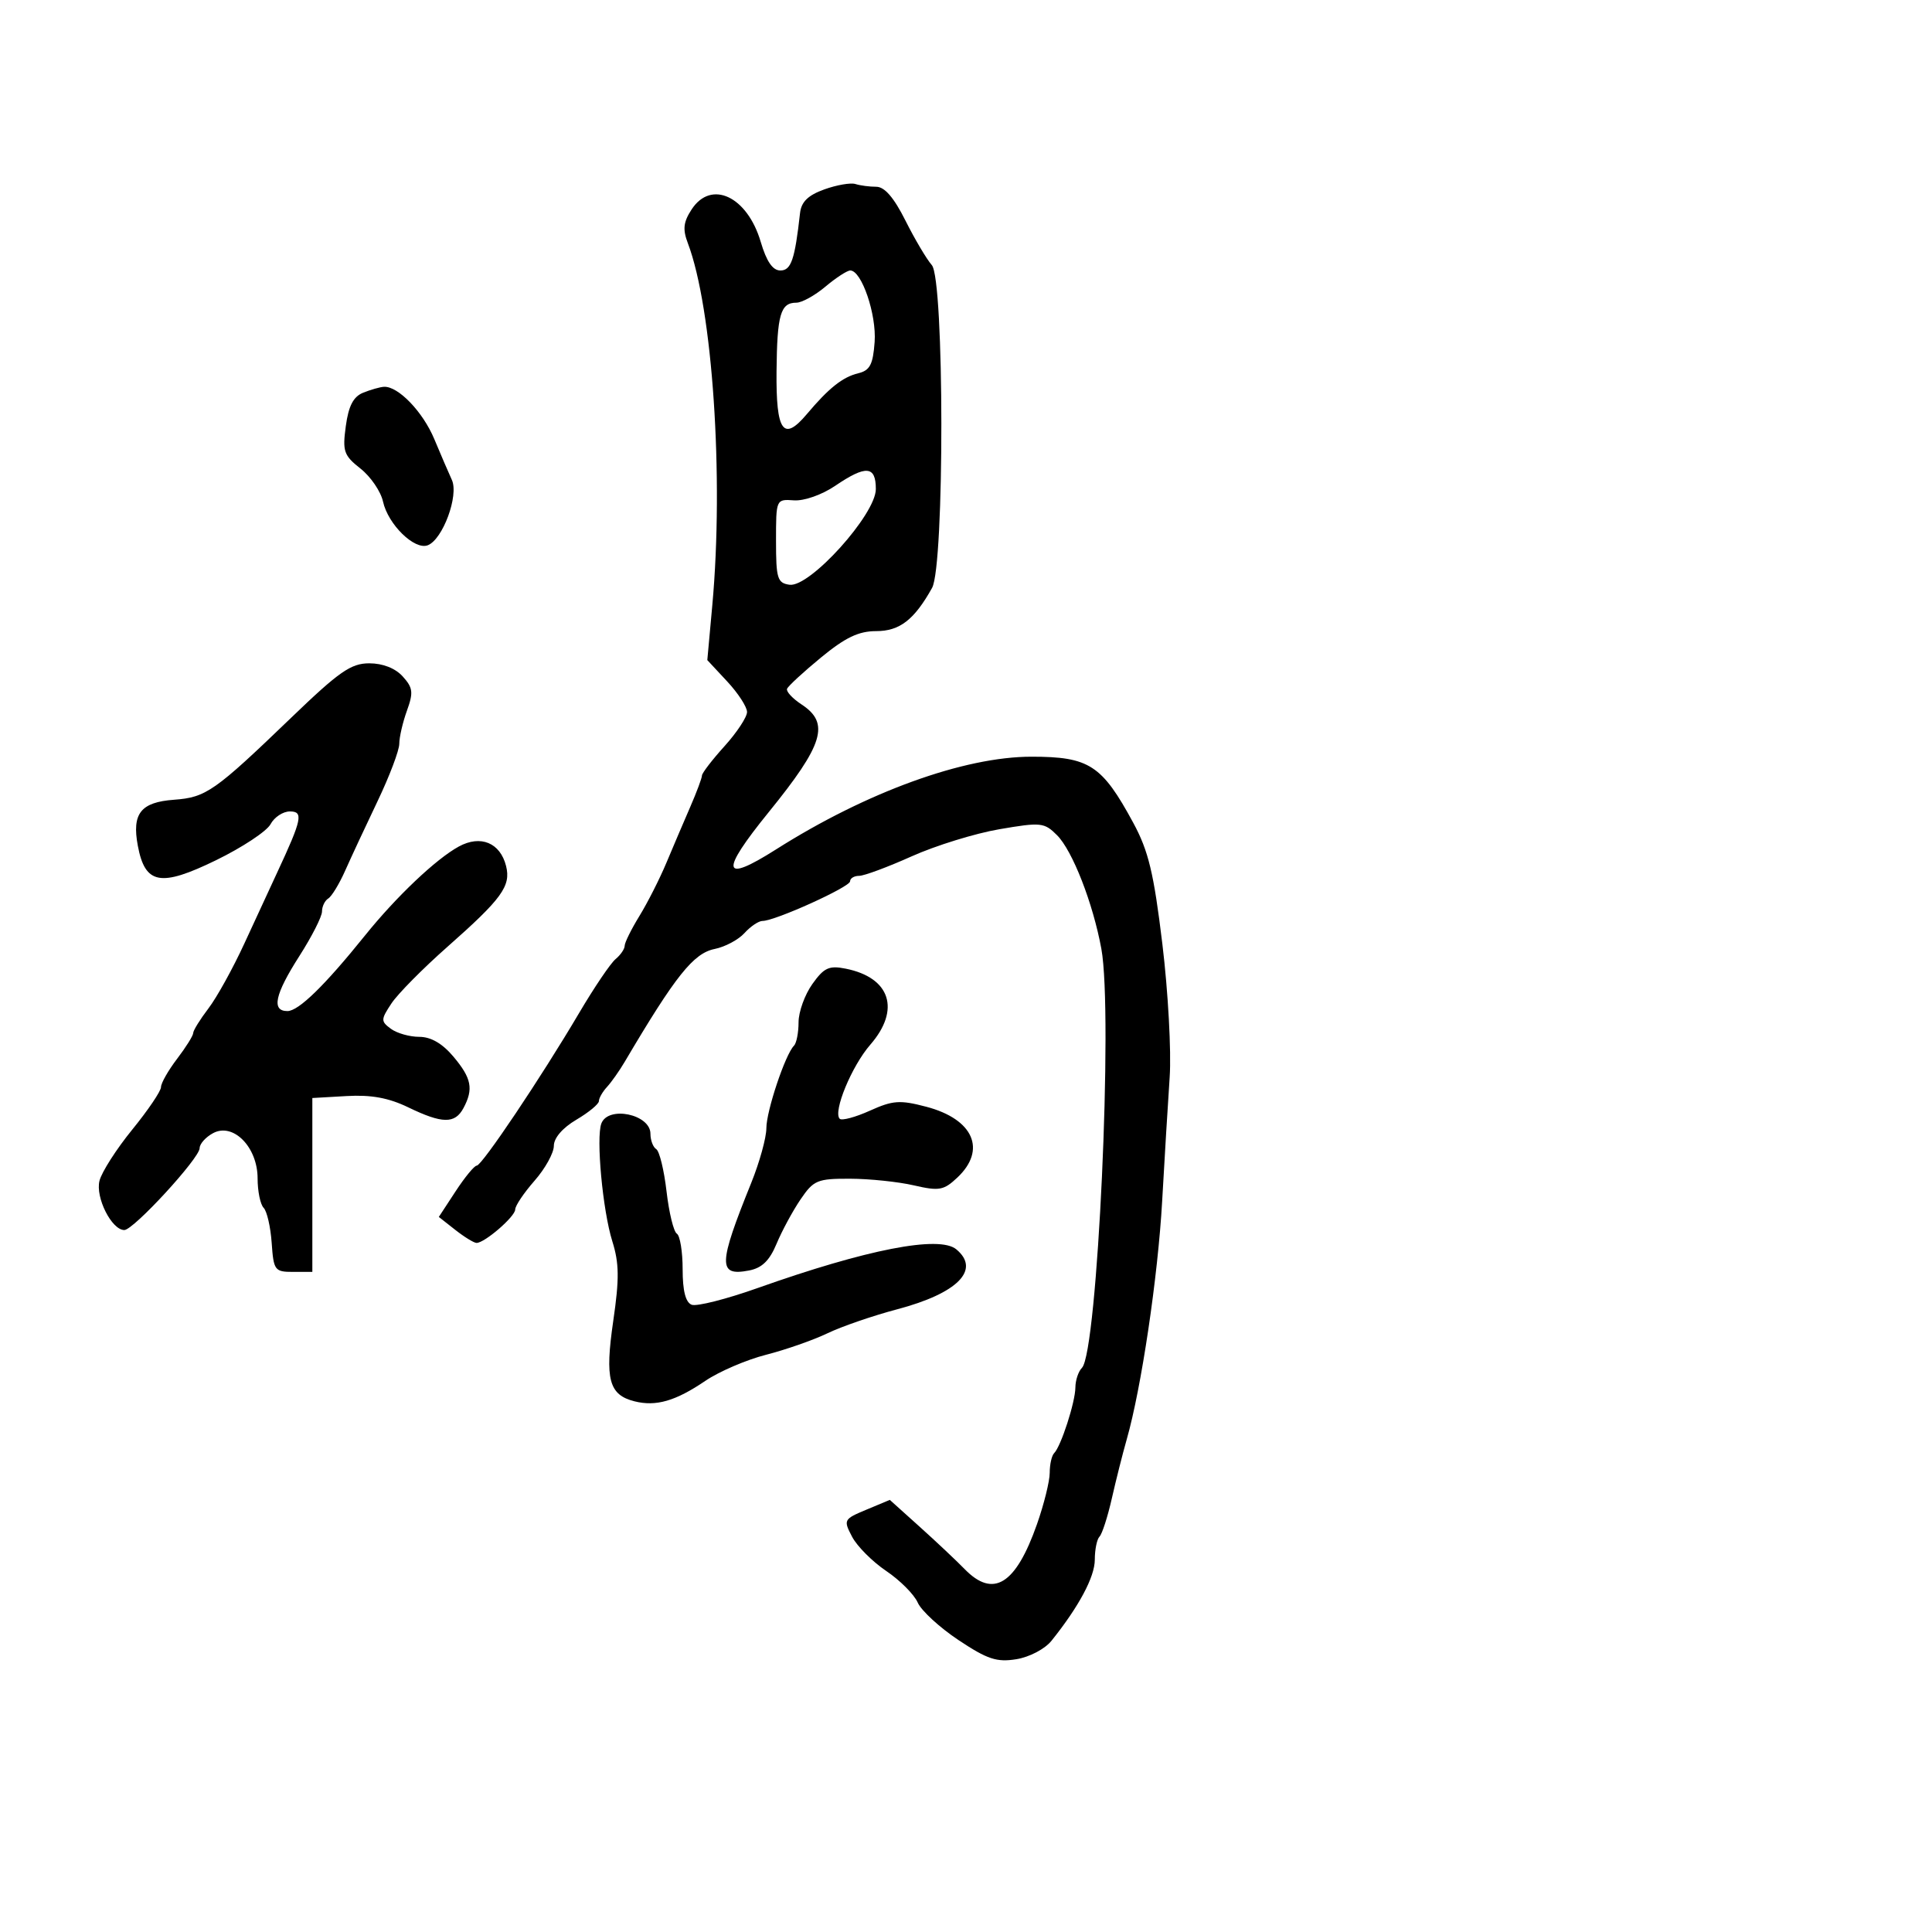 <svg xmlns="http://www.w3.org/2000/svg" width="300" height="300" viewBox="0 0 300 300" version="1.1">
  <defs/>
  <path d="M128,29.41 C129.925,28.718 132.099,28.343 132.832,28.576 C133.564,28.809 135.019,29 136.065,29 C137.358,29 138.808,30.68 140.597,34.25 C142.044,37.138 143.887,40.249 144.692,41.165 C146.642,43.383 146.677,87.807 144.731,91.293 C141.968,96.244 139.698,98 136.057,98 C133.326,98 131.267,98.985 127.482,102.1 C124.742,104.355 122.371,106.542 122.213,106.961 C122.055,107.379 123.068,108.47 124.463,109.384 C128.904,112.294 127.897,115.597 119.365,126.111 C111.737,135.512 112.076,137.24 120.5,131.898 C134.548,122.989 149.672,117.5 160.17,117.5 C169.128,117.5 171.109,118.787 175.969,127.759 C178.336,132.13 179.155,135.534 180.489,146.561 C181.385,153.966 181.897,163.282 181.626,167.263 C181.355,171.243 180.83,179.9 180.46,186.5 C179.801,198.251 177.229,215.55 174.959,223.5 C174.331,225.7 173.288,229.832 172.643,232.682 C171.997,235.533 171.138,238.195 170.734,238.599 C170.33,239.003 170,240.617 170,242.187 C170,244.853 167.547,249.447 163.276,254.776 C162.251,256.055 159.861,257.311 157.82,257.642 C154.777,258.136 153.32,257.654 148.844,254.677 C145.905,252.722 143.05,250.097 142.5,248.843 C141.95,247.589 139.749,245.382 137.61,243.938 C135.47,242.494 133.086,240.103 132.312,238.625 C130.942,236.01 131.001,235.897 134.537,234.42 L138.17,232.902 L142.835,237.1 C145.401,239.409 148.531,242.356 149.79,243.649 C154.244,248.221 157.725,246.058 161.025,236.668 C162.111,233.578 163,229.989 163,228.692 C163,227.395 163.308,226.025 163.685,225.648 C164.752,224.582 166.968,217.731 166.985,215.45 C166.993,214.322 167.452,212.948 168.005,212.395 C170.425,209.975 172.86,157.359 171.017,147.324 C169.715,140.237 166.536,132.091 164.135,129.69 C162.152,127.707 161.641,127.654 155.178,128.763 C151.409,129.409 145.285,131.302 141.569,132.969 C137.854,134.636 134.181,136 133.407,136 C132.633,136 132,136.382 132,136.85 C132,137.731 120.339,143.008 118.405,143.003 C117.803,143.001 116.542,143.848 115.604,144.885 C114.666,145.922 112.584,147.033 110.977,147.355 C107.686,148.013 104.895,151.513 97,164.888 C96.175,166.285 94.938,168.039 94.25,168.786 C93.562,169.532 93,170.516 93,170.973 C93,171.429 91.425,172.732 89.5,173.867 C87.356,175.132 86,176.707 86,177.931 C86,179.031 84.65,181.468 83,183.347 C81.35,185.226 80,187.234 80,187.809 C80,188.903 75.264,193 74,193 C73.598,193 72.116,192.092 70.705,190.983 L68.14,188.965 L70.748,184.983 C72.182,182.792 73.657,181 74.026,181 C74.836,181 84.047,167.268 89.921,157.305 C92.255,153.347 94.802,149.58 95.582,148.932 C96.362,148.285 97,147.351 97,146.858 C97,146.364 98.031,144.282 99.291,142.23 C100.55,140.179 102.43,136.475 103.467,134 C104.505,131.525 106.174,127.612 107.177,125.305 C108.18,122.998 109,120.802 109,120.426 C109,120.05 110.575,117.999 112.5,115.868 C114.425,113.738 116,111.348 116,110.559 C116,109.769 114.612,107.633 112.916,105.812 L109.831,102.5 L110.605,94 C112.42,74.08 110.649,47.863 106.806,37.756 C105.986,35.6 106.114,34.475 107.404,32.506 C110.449,27.859 116.038,30.49 118.124,37.553 C119.024,40.604 119.982,42 121.173,42 C122.849,42 123.421,40.33 124.23,33.084 C124.425,31.34 125.473,30.318 128,29.41 Z M45.246,111.417 C52.665,104.277 54.5,103 57.341,103 C59.44,103 61.378,103.76 62.533,105.036 C64.123,106.794 64.213,107.522 63.188,110.357 C62.535,112.164 62,114.476 62,115.496 C62,116.516 60.479,120.534 58.619,124.425 C56.76,128.316 54.498,133.168 53.593,135.208 C52.687,137.247 51.509,139.186 50.973,139.517 C50.438,139.847 50,140.758 50,141.54 C50,142.321 48.425,145.423 46.5,148.433 C42.676,154.411 42.111,157 44.632,157 C46.36,157 50.403,153.06 56.684,145.256 C61.543,139.22 67.72,133.364 71.259,131.44 C74.633,129.605 77.677,130.866 78.583,134.475 C79.364,137.587 77.934,139.554 69.444,147.049 C65.654,150.395 61.756,154.34 60.781,155.816 C59.123,158.328 59.117,158.58 60.696,159.75 C61.623,160.438 63.606,161 65.102,161 C66.912,161 68.689,162.03 70.411,164.077 C73.228,167.425 73.554,169.097 71.965,172.066 C70.644,174.533 68.676,174.505 63.387,171.945 C60.346,170.473 57.633,169.977 53.821,170.195 L48.5,170.5 L48.5,197.5 L45.5,197.5 C42.658,197.5 42.484,197.264 42.187,193 C42.015,190.525 41.452,188.072 40.937,187.55 C40.422,187.027 40,184.968 40,182.974 C40,178.126 36.218,174.278 33.094,175.95 C31.942,176.566 31,177.617 31,178.285 C30.999,179.838 20.733,191 19.305,191 C17.344,191 14.796,185.948 15.448,183.352 C15.787,181.999 18.076,178.423 20.533,175.407 C22.99,172.39 25,169.42 25,168.805 C25,168.191 26.125,166.214 27.5,164.411 C28.875,162.608 30,160.808 30,160.411 C30,160.014 31.066,158.291 32.369,156.583 C33.672,154.875 36.185,150.332 37.953,146.488 C39.722,142.645 42.008,137.7 43.033,135.5 C46.902,127.195 47.151,126 45.01,126 C43.943,126 42.593,126.892 42.009,127.983 C41.426,129.073 37.625,131.585 33.564,133.566 C24.918,137.782 22.53,137.342 21.401,131.325 C20.462,126.321 21.848,124.563 27.028,124.184 C31.999,123.82 33.32,122.895 45.246,111.417 Z M93.381,174.449 C94.454,171.654 101,173.028 101,176.048 C101,177.057 101.406,178.133 101.902,178.439 C102.397,178.746 103.117,181.698 103.5,185 C103.883,188.302 104.603,191.254 105.098,191.561 C105.594,191.867 106,194.356 106,197.09 C106,200.441 106.459,202.239 107.406,202.602 C108.18,202.899 112.792,201.73 117.656,200.003 C134.597,193.991 145.847,191.798 148.493,193.994 C152.315,197.166 148.713,200.823 139.325,203.303 C135.571,204.295 130.7,205.971 128.5,207.027 C126.3,208.084 122.004,209.587 118.953,210.367 C115.902,211.147 111.66,212.97 109.526,214.418 C104.898,217.558 101.867,218.434 98.529,217.597 C94.545,216.597 93.904,214.173 95.227,205.1 C96.18,198.561 96.151,196.162 95.08,192.743 C93.584,187.968 92.534,176.658 93.381,174.449 Z M126.138,152.807 C127.954,150.256 128.732,149.896 131.322,150.414 C138.259,151.802 139.871,156.78 135.143,162.215 C132.244,165.548 129.313,172.646 130.39,173.723 C130.714,174.048 132.819,173.484 135.067,172.47 C138.643,170.857 139.74,170.78 143.827,171.854 C151.161,173.781 153.245,178.543 148.645,182.863 C146.536,184.845 145.832,184.97 141.895,184.062 C139.478,183.505 135.025,183.041 132,183.031 C126.908,183.015 126.337,183.254 124.299,186.257 C123.088,188.041 121.417,191.132 120.587,193.126 C119.489,195.763 118.316,196.898 116.291,197.285 C111.466,198.207 111.514,196.388 116.649,183.684 C117.942,180.485 119,176.66 119.001,175.184 C119.002,172.503 121.94,163.727 123.287,162.379 C123.679,161.987 124,160.349 124,158.738 C124,157.127 124.962,154.458 126.138,152.807 Z M56.393,60.978 C57.552,60.51 59.002,60.098 59.615,60.063 C61.814,59.938 65.663,63.933 67.435,68.177 C68.427,70.555 69.656,73.409 70.165,74.519 C71.275,76.94 68.752,83.774 66.418,84.67 C64.368,85.456 60.255,81.438 59.475,77.887 C59.129,76.313 57.555,74.007 55.977,72.762 C53.383,70.718 53.164,70.082 53.697,66.165 C54.124,63.024 54.867,61.595 56.393,60.978 Z M128.182,44.5 C126.548,45.875 124.515,47 123.665,47 C121.195,47 120.665,48.832 120.58,57.669 C120.49,67.027 121.631,68.643 125.275,64.316 C128.7,60.25 130.84,58.55 133.272,57.96 C135.08,57.522 135.559,56.606 135.813,53.102 C136.122,48.83 133.795,42 132.03,42 C131.548,42 129.816,43.125 128.182,44.5 Z M129.678,75.444 C127.638,76.828 124.869,77.803 123.289,77.694 C120.503,77.5 120.5,77.508 120.5,84 C120.5,89.838 120.714,90.531 122.597,90.799 C125.74,91.248 136,79.876 136,75.943 C136,72.312 134.471,72.191 129.678,75.444 Z"/>
</svg>

